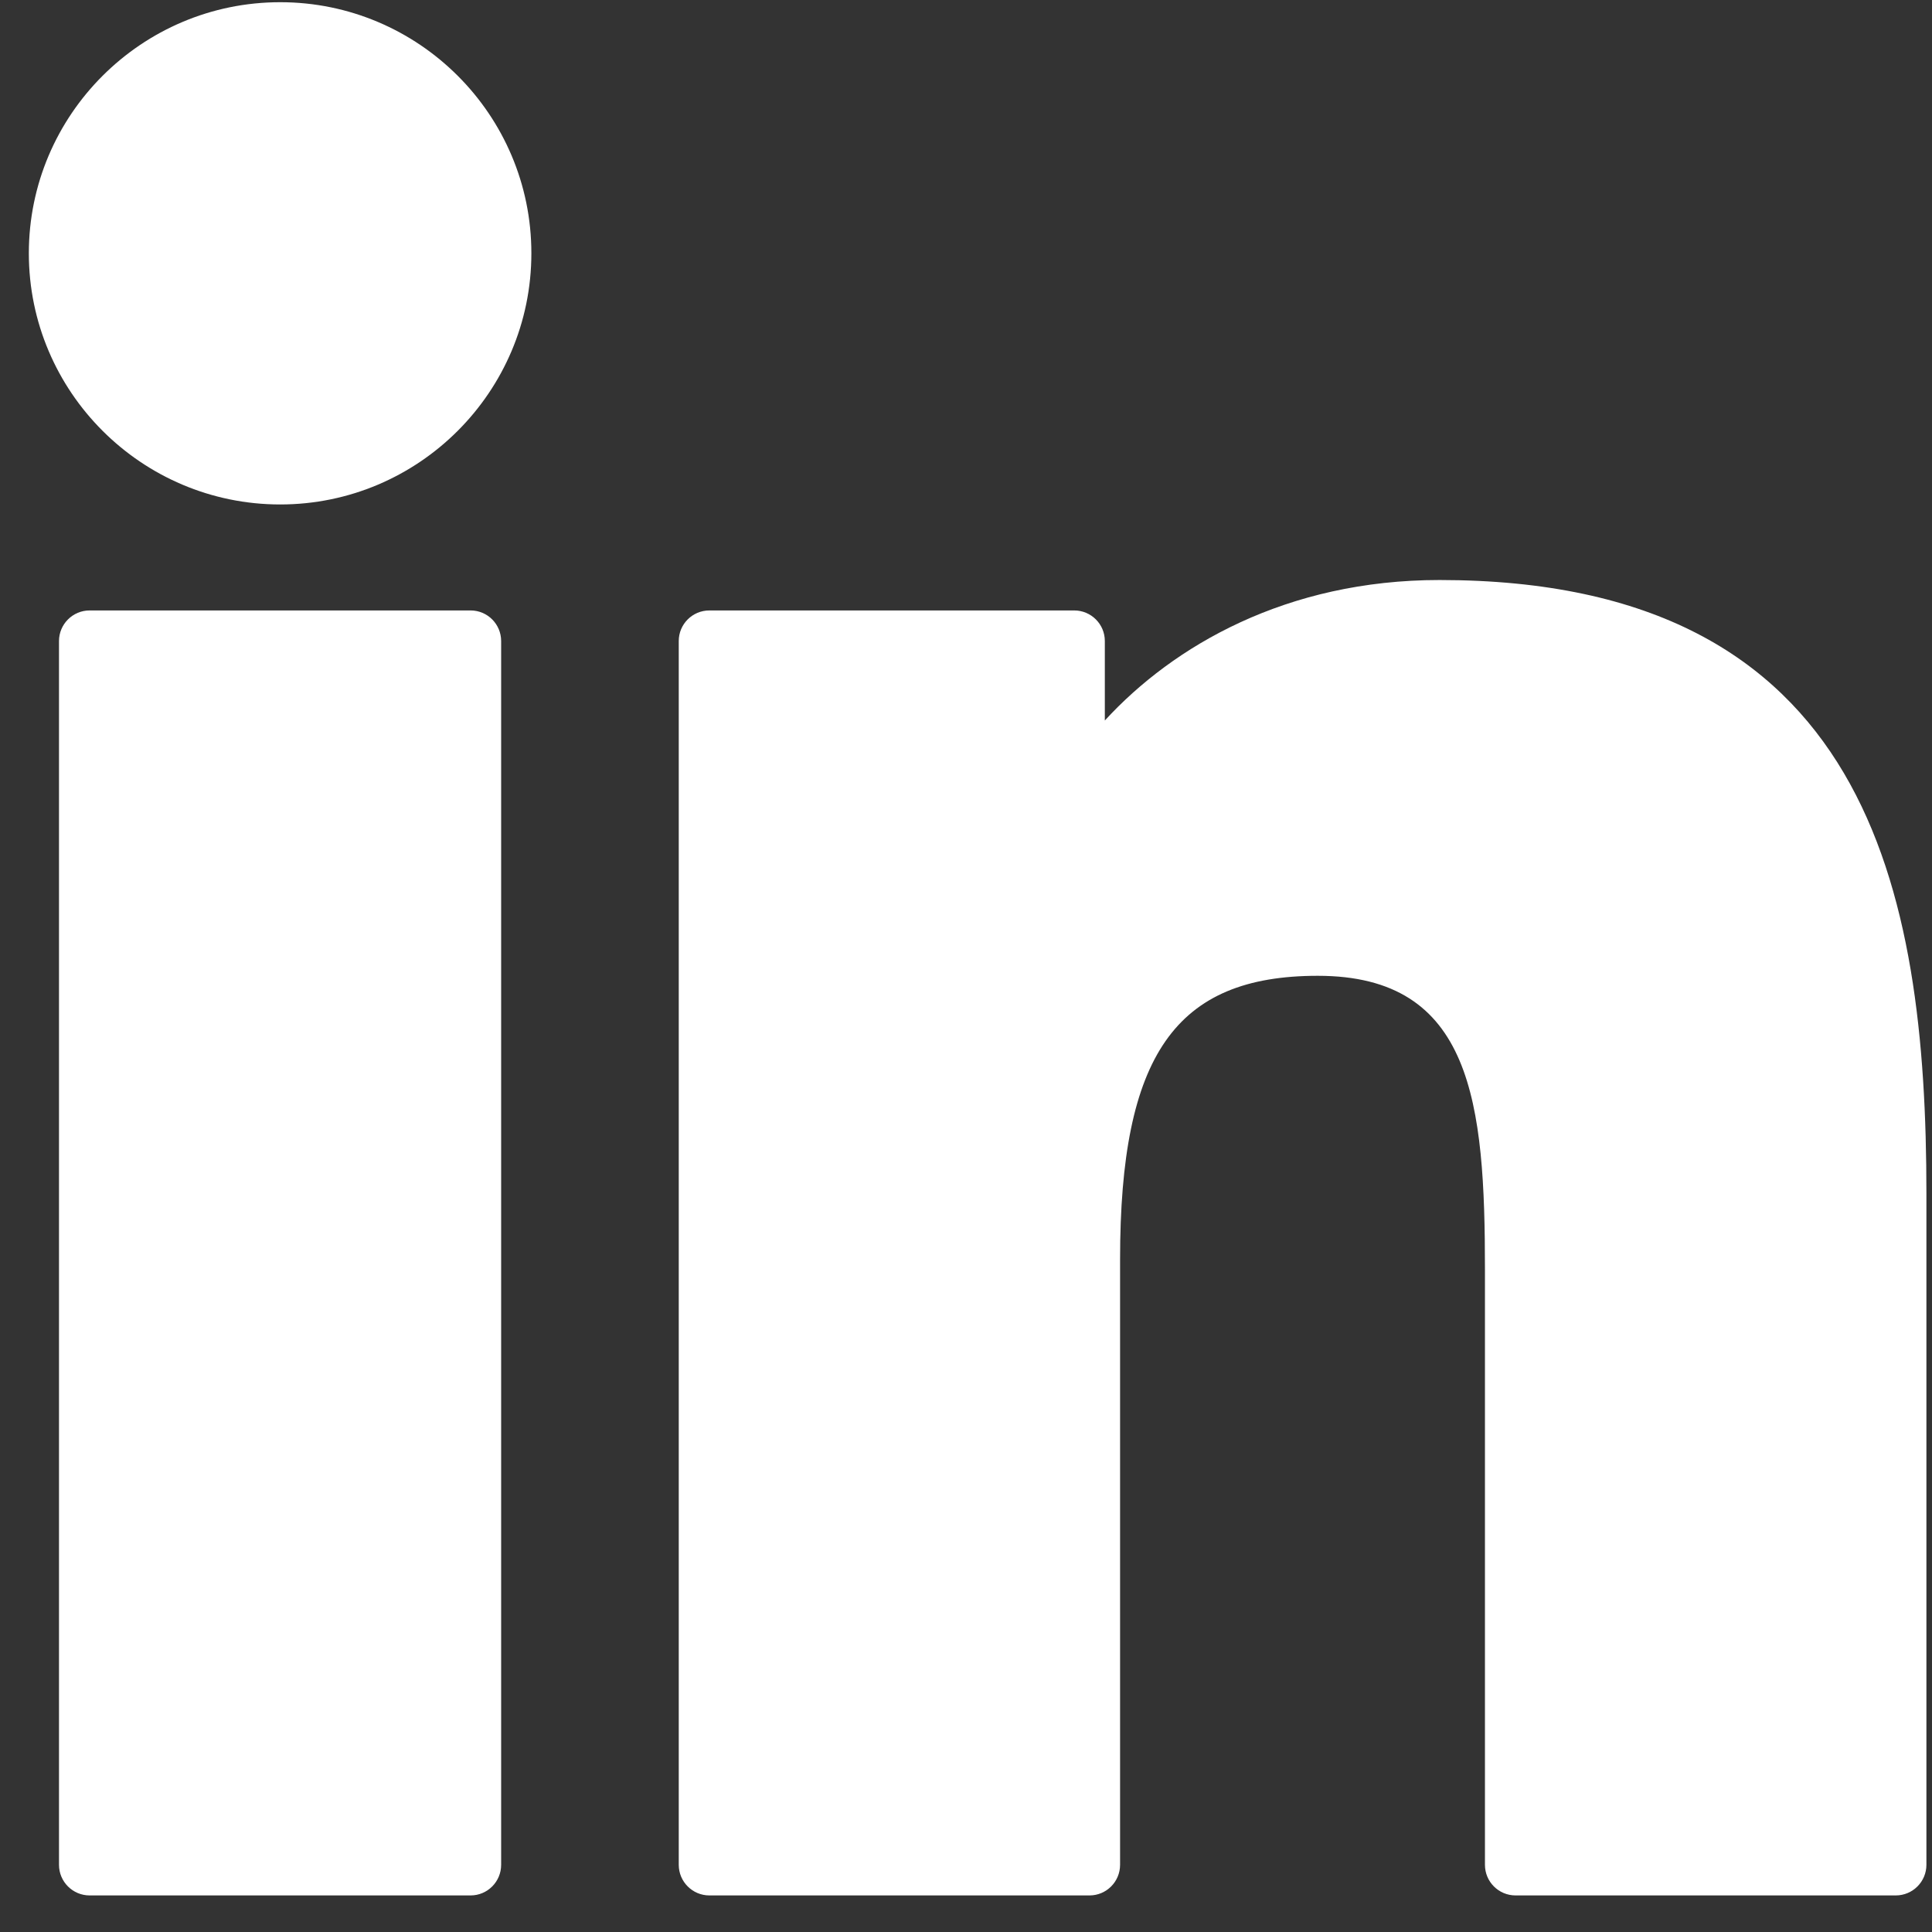 <svg width="28" height="28" viewBox="0 0 28 28" fill="none" xmlns="http://www.w3.org/2000/svg">
<rect x="0" y="0" width="28" height="28" fill="#333333" stroke="none"/>
<path d="M6.82 8.847H1.299C1.054 8.847 0.855 9.046 0.855 9.291V27.026C0.855 27.271 1.054 27.47 1.299 27.47H6.82C7.065 27.47 7.263 27.271 7.263 27.026V9.291C7.263 9.046 7.065 8.847 6.82 8.847Z" fill="white"/>
<path d="M4.061 0.032C2.053 0.032 0.418 1.664 0.418 3.671C0.418 5.678 2.053 7.311 4.061 7.311C6.069 7.311 7.701 5.678 7.701 3.671C7.702 1.664 6.069 0.032 4.061 0.032Z" fill="white"/>
<path d="M20.862 8.406C18.645 8.406 17.006 9.359 16.012 10.442V9.29C16.012 9.045 15.813 8.847 15.568 8.847H10.281C10.036 8.847 9.837 9.045 9.837 9.29V27.026C9.837 27.271 10.036 27.47 10.281 27.47H15.79C16.035 27.47 16.233 27.271 16.233 27.026V18.251C16.233 15.294 17.036 14.142 19.098 14.142C21.343 14.142 21.521 15.989 21.521 18.403V27.026C21.521 27.271 21.719 27.47 21.965 27.47H27.475C27.72 27.47 27.919 27.271 27.919 27.026V17.298C27.919 12.901 27.08 8.406 20.862 8.406Z" fill="white"/>
</svg>
